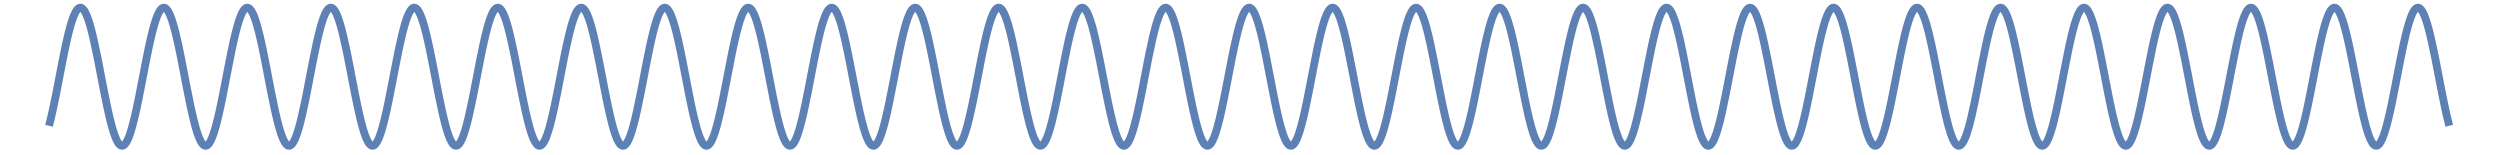 <?xml version="1.0" encoding="UTF-8"?>
<svg xmlns="http://www.w3.org/2000/svg" xmlns:xlink="http://www.w3.org/1999/xlink" width="870pt" height="54pt" viewBox="0 0 870 54" version="1.1">
<g id="surface20">
<path style="fill:none;stroke-width:2.72;stroke-linecap:square;stroke-linejoin:miter;stroke:rgb(36.841%,50.677%,70.979%);stroke-opacity:1;stroke-miterlimit:3.25;" d="M 129.387 51.449 L 129.645 50.418 L 129.898 49.344 L 130.41 47.078 L 131.438 42.148 L 131.691 40.859 L 131.949 39.551 L 132.461 36.906 L 133.484 31.609 L 133.738 30.305 L 133.996 29.016 L 134.508 26.508 L 134.762 25.293 L 135.02 24.109 L 135.531 21.855 L 135.789 20.789 L 136.043 19.77 L 136.301 18.797 L 136.555 17.879 L 136.812 17.016 L 137.066 16.207 L 137.324 15.461 L 137.578 14.773 L 137.836 14.152 L 138.09 13.598 L 138.348 13.109 L 138.602 12.691 L 138.859 12.344 L 139.113 12.066 L 139.371 11.863 L 139.629 11.73 L 139.883 11.672 L 140.141 11.688 L 140.395 11.777 L 140.652 11.941 L 140.906 12.176 L 141.164 12.484 L 141.418 12.863 L 141.676 13.312 L 141.93 13.828 L 142.188 14.414 L 142.441 15.062 L 142.699 15.777 L 142.953 16.551 L 143.211 17.383 L 143.723 19.215 L 143.98 20.207 L 144.234 21.246 L 144.746 23.457 L 145.77 28.297 L 146.047 29.68 L 146.324 31.086 L 146.879 33.945 L 147.992 39.691 L 148.27 41.105 L 148.547 42.5 L 149.102 45.211 L 149.379 46.52 L 149.656 47.785 L 150.211 50.184 L 150.488 51.309 L 150.766 52.379 L 151.043 53.387 L 151.32 54.328 L 151.598 55.207 L 151.875 56.012 L 152.152 56.746 L 152.43 57.402 L 152.707 57.984 L 152.984 58.484 L 153.262 58.898 L 153.539 59.234 L 153.816 59.484 L 154.098 59.645 L 154.375 59.723 L 154.652 59.715 L 154.93 59.617 L 155.207 59.438 L 155.484 59.168 L 155.762 58.816 L 156.039 58.383 L 156.316 57.863 L 156.594 57.27 L 156.871 56.594 L 157.148 55.844 L 157.426 55.023 L 157.703 54.133 L 157.98 53.172 L 158.258 52.152 L 158.535 51.07 L 159.09 48.75 L 159.367 47.516 L 159.645 46.238 L 160.199 43.578 L 161.312 37.953 L 161.59 36.516 L 161.867 35.074 L 162.422 32.203 L 163.531 26.648 L 163.789 25.418 L 164.051 24.215 L 164.566 21.93 L 164.828 20.848 L 165.086 19.812 L 165.605 17.895 L 165.863 17.02 L 166.121 16.203 L 166.383 15.445 L 166.641 14.754 L 166.898 14.125 L 167.16 13.566 L 167.418 13.078 L 167.676 12.66 L 167.938 12.312 L 168.195 12.039 L 168.453 11.844 L 168.715 11.719 L 168.973 11.672 L 169.23 11.699 L 169.492 11.801 L 169.75 11.977 L 170.008 12.23 L 170.27 12.555 L 170.527 12.953 L 170.785 13.426 L 171.047 13.965 L 171.305 14.57 L 171.562 15.246 L 171.824 15.984 L 172.082 16.785 L 172.34 17.645 L 172.859 19.531 L 173.117 20.551 L 173.379 21.621 L 173.895 23.887 L 174.156 25.078 L 174.414 26.301 L 174.934 28.836 L 175.969 34.125 L 176.227 35.469 L 176.488 36.816 L 177.004 39.496 L 178.043 44.672 L 178.301 45.91 L 178.559 47.109 L 179.078 49.402 L 179.336 50.488 L 179.598 51.527 L 180.113 53.449 L 180.367 54.312 L 180.621 55.117 L 180.875 55.867 L 181.129 56.555 L 181.387 57.176 L 181.641 57.738 L 181.895 58.23 L 182.148 58.656 L 182.402 59.012 L 182.656 59.297 L 182.91 59.512 L 183.164 59.652 L 183.418 59.723 L 183.672 59.719 L 183.926 59.645 L 184.18 59.496 L 184.434 59.277 L 184.688 58.988 L 184.941 58.629 L 185.195 58.199 L 185.449 57.699 L 185.703 57.137 L 185.957 56.508 L 186.211 55.816 L 186.465 55.062 L 186.719 54.254 L 187.227 52.469 L 187.48 51.496 L 187.734 50.48 L 188.242 48.312 L 188.496 47.168 L 188.75 45.992 L 189.262 43.551 L 190.277 38.41 L 190.531 37.094 L 190.785 35.773 L 191.293 33.141 L 192.309 27.992 L 192.562 26.754 L 192.816 25.543 L 193.324 23.215 L 193.578 22.109 L 193.832 21.039 L 194.34 19.039 L 194.594 18.113 L 194.848 17.242 L 195.102 16.426 L 195.355 15.668 L 195.609 14.969 L 195.863 14.332 L 196.117 13.762 L 196.371 13.254 L 196.648 12.785 L 196.926 12.395 L 197.199 12.086 L 197.477 11.863 L 197.75 11.723 L 198.027 11.672 L 198.301 11.703 L 198.578 11.82 L 198.852 12.02 L 199.129 12.305 L 199.402 12.676 L 199.68 13.125 L 199.957 13.656 L 200.23 14.266 L 200.508 14.949 L 200.781 15.711 L 201.059 16.539 L 201.332 17.438 L 201.883 19.422 L 202.16 20.504 L 202.434 21.641 L 202.988 24.059 L 203.262 25.332 L 203.539 26.641 L 204.09 29.352 L 205.191 35.004 L 205.465 36.434 L 205.742 37.863 L 206.293 40.695 L 206.57 42.086 L 206.844 43.453 L 207.395 46.105 L 207.672 47.375 L 207.945 48.605 L 208.496 50.926 L 208.773 52.004 L 209.051 53.027 L 209.602 54.883 L 209.875 55.711 L 210.152 56.469 L 210.426 57.152 L 210.703 57.758 L 210.977 58.285 L 211.254 58.734 L 211.527 59.102 L 211.805 59.387 L 212.082 59.586 L 212.355 59.699 L 212.633 59.73 L 212.906 59.672 L 213.184 59.531 L 213.457 59.305 L 213.734 58.996 L 214.008 58.605 L 214.266 58.164 L 214.523 57.656 L 214.781 57.078 L 215.039 56.438 L 215.297 55.73 L 215.551 54.961 L 216.066 53.246 L 216.324 52.309 L 216.582 51.316 L 217.094 49.191 L 218.125 44.473 L 218.383 43.215 L 218.637 41.934 L 219.152 39.32 L 220.18 33.988 L 220.438 32.66 L 220.695 31.34 L 221.211 28.742 L 222.238 23.84 L 222.496 22.695 L 222.754 21.594 L 223.27 19.52 L 223.523 18.559 L 223.781 17.648 L 224.297 16 L 224.555 15.266 L 224.812 14.594 L 225.066 13.988 L 225.324 13.449 L 225.582 12.977 L 225.84 12.578 L 226.098 12.25 L 226.355 11.996 L 226.609 11.812 L 226.867 11.703 L 227.125 11.672 L 227.383 11.711 L 227.641 11.824 L 227.898 12.012 L 228.152 12.273 L 228.41 12.609 L 228.668 13.012 L 228.926 13.488 L 229.184 14.031 L 229.441 14.645 L 229.695 15.32 L 229.953 16.059 L 230.469 17.719 L 230.746 18.711 L 231.027 19.766 L 231.582 22.043 L 232.699 27.16 L 232.977 28.527 L 233.254 29.922 L 233.812 32.77 L 234.93 38.551 L 235.207 39.98 L 235.484 41.398 L 236.043 44.164 L 236.32 45.504 L 236.602 46.809 L 237.156 49.289 L 237.438 50.457 L 237.715 51.574 L 237.992 52.633 L 238.273 53.629 L 238.551 54.559 L 238.828 55.422 L 239.109 56.215 L 239.387 56.93 L 239.664 57.57 L 239.945 58.129 L 240.223 58.609 L 240.504 59.004 L 240.781 59.316 L 241.059 59.539 L 241.34 59.68 L 241.617 59.73 L 241.895 59.695 L 242.176 59.57 L 242.453 59.359 L 242.73 59.066 L 243.012 58.684 L 243.289 58.223 L 243.566 57.676 L 243.848 57.051 L 244.125 56.348 L 244.402 55.566 L 244.684 54.719 L 244.961 53.797 L 245.238 52.812 L 245.52 51.766 L 246.078 49.5 L 246.355 48.289 L 246.633 47.035 L 247.191 44.406 L 248.305 38.805 L 248.578 37.391 L 248.852 35.969 L 249.402 33.129 L 250.496 27.598 L 250.77 26.277 L 251.043 24.984 L 251.59 22.52 L 251.863 21.355 L 252.137 20.238 L 252.684 18.176 L 252.957 17.234 L 253.23 16.355 L 253.504 15.547 L 253.777 14.809 L 254.051 14.145 L 254.324 13.555 L 254.598 13.039 L 254.871 12.605 L 255.148 12.254 L 255.422 11.984 L 255.695 11.797 L 255.969 11.691 L 256.242 11.672 L 256.516 11.738 L 256.789 11.887 L 257.062 12.117 L 257.336 12.43 L 257.609 12.828 L 257.883 13.305 L 258.156 13.855 L 258.43 14.488 L 258.703 15.191 L 258.977 15.969 L 259.25 16.816 L 259.523 17.727 L 259.797 18.703 L 260.344 20.828 L 260.617 21.969 L 260.895 23.16 L 261.441 25.668 L 261.715 26.977 L 261.988 28.316 L 262.535 31.066 L 263.629 36.727 L 263.902 38.145 L 264.176 39.555 L 264.723 42.328 L 265.816 47.559 L 266.074 48.695 L 266.328 49.789 L 266.84 51.848 L 267.094 52.805 L 267.348 53.711 L 267.859 55.352 L 268.113 56.086 L 268.371 56.758 L 268.625 57.363 L 268.879 57.902 L 269.137 58.379 L 269.391 58.781 L 269.648 59.113 L 269.902 59.379 L 270.156 59.566 L 270.414 59.684 L 270.668 59.73 L 270.922 59.699 L 271.18 59.598 L 271.434 59.426 L 271.688 59.176 L 271.945 58.859 L 272.199 58.469 L 272.453 58.012 L 272.711 57.484 L 272.965 56.895 L 273.219 56.234 L 273.477 55.516 L 273.984 53.898 L 274.242 53.004 L 274.496 52.059 L 275.008 50.02 L 276.027 45.445 L 276.281 44.219 L 276.539 42.965 L 277.047 40.398 L 278.07 35.121 L 278.324 33.797 L 278.578 32.48 L 279.09 29.875 L 279.344 28.598 L 279.602 27.344 L 280.109 24.91 L 280.367 23.742 L 280.621 22.609 L 281.133 20.473 L 281.387 19.469 L 281.641 18.516 L 282.152 16.77 L 282.43 15.918 L 282.707 15.137 L 282.984 14.43 L 283.262 13.801 L 283.535 13.246 L 283.812 12.773 L 284.09 12.387 L 284.367 12.078 L 284.645 11.855 L 284.922 11.723 L 285.199 11.672 L 285.473 11.707 L 285.75 11.828 L 286.027 12.035 L 286.305 12.324 L 286.582 12.703 L 286.859 13.16 L 287.137 13.699 L 287.41 14.316 L 287.688 15.008 L 287.965 15.777 L 288.242 16.617 L 288.797 18.496 L 289.07 19.531 L 289.348 20.625 L 289.902 22.969 L 291.008 28.164 L 291.285 29.543 L 291.562 30.941 L 292.117 33.789 L 293.223 39.523 L 293.5 40.938 L 293.777 42.328 L 294.332 45.039 L 294.609 46.348 L 294.883 47.617 L 295.438 50.023 L 295.715 51.152 L 295.992 52.227 L 296.27 53.238 L 296.543 54.191 L 296.82 55.074 L 297.098 55.891 L 297.375 56.637 L 297.652 57.305 L 297.93 57.895 L 298.207 58.406 L 298.48 58.836 L 298.758 59.184 L 299.035 59.445 L 299.312 59.625 L 299.59 59.715 L 299.867 59.723 L 300.125 59.652 L 300.383 59.504 L 300.641 59.281 L 300.898 58.988 L 301.156 58.621 L 301.418 58.184 L 301.676 57.676 L 301.934 57.098 L 302.191 56.453 L 302.449 55.742 L 302.707 54.973 L 302.965 54.141 L 303.227 53.25 L 303.484 52.305 L 304 50.266 L 304.258 49.176 L 304.516 48.043 L 305.035 45.668 L 306.066 40.574 L 308.133 29.922 L 308.391 28.629 L 308.652 27.355 L 309.168 24.895 L 309.426 23.715 L 309.684 22.57 L 310.203 20.406 L 310.461 19.395 L 310.719 18.434 L 310.977 17.527 L 311.234 16.68 L 311.492 15.887 L 311.75 15.16 L 312.012 14.496 L 312.27 13.898 L 312.527 13.367 L 312.785 12.906 L 313.043 12.516 L 313.301 12.199 L 313.559 11.957 L 313.82 11.785 L 314.078 11.691 L 314.336 11.672 L 314.594 11.727 L 314.852 11.855 L 315.109 12.062 L 315.367 12.34 L 315.629 12.691 L 315.887 13.113 L 316.145 13.605 L 316.402 14.168 L 316.656 14.785 L 316.91 15.465 L 317.164 16.203 L 317.414 17.004 L 317.668 17.859 L 317.922 18.766 L 318.43 20.73 L 318.684 21.785 L 318.934 22.875 L 319.441 25.176 L 320.453 30.125 L 320.707 31.41 L 320.961 32.711 L 321.469 35.336 L 322.48 40.57 L 322.734 41.852 L 322.988 43.113 L 323.496 45.566 L 324.508 50.094 L 324.762 51.125 L 325.016 52.113 L 325.266 53.047 L 325.52 53.934 L 325.773 54.762 L 326.027 55.535 L 326.281 56.246 L 326.535 56.898 L 326.789 57.488 L 327.039 58.008 L 327.293 58.465 L 327.547 58.852 L 327.801 59.168 L 328.055 59.418 L 328.309 59.594 L 328.559 59.699 L 328.812 59.73 L 329.066 59.691 L 329.32 59.578 L 329.574 59.395 L 329.828 59.141 L 330.082 58.816 L 330.332 58.422 L 330.586 57.961 L 330.84 57.434 L 331.094 56.836 L 331.348 56.18 L 331.602 55.461 L 331.852 54.684 L 332.105 53.848 L 332.613 52.016 L 332.887 50.941 L 333.164 49.809 L 333.711 47.402 L 334.812 42.133 L 335.086 40.746 L 335.359 39.34 L 335.91 36.496 L 337.012 30.82 L 337.285 29.43 L 337.559 28.062 L 338.109 25.414 L 338.383 24.145 L 338.66 22.914 L 339.207 20.59 L 339.484 19.508 L 339.758 18.48 L 340.035 17.516 L 340.309 16.613 L 340.582 15.781 L 340.859 15.02 L 341.133 14.328 L 341.406 13.711 L 341.684 13.176 L 341.957 12.719 L 342.23 12.34 L 342.508 12.047 L 342.781 11.836 L 343.055 11.711 L 343.332 11.672 L 343.605 11.715 L 343.883 11.84 L 344.156 12.055 L 344.43 12.352 L 344.707 12.73 L 344.98 13.188 L 345.254 13.727 L 345.531 14.344 L 345.805 15.035 L 346.078 15.801 L 346.355 16.637 L 346.902 18.504 L 347.18 19.531 L 347.453 20.617 L 348.004 22.941 L 348.277 24.176 L 348.555 25.449 L 349.102 28.098 L 350.203 33.68 L 350.457 35.012 L 350.715 36.344 L 351.227 38.996 L 352.254 44.152 L 352.512 45.387 L 352.766 46.59 L 353.277 48.895 L 353.535 49.988 L 353.793 51.039 L 354.305 52.992 L 354.562 53.891 L 354.816 54.73 L 355.074 55.516 L 355.332 56.238 L 355.586 56.898 L 355.844 57.492 L 356.102 58.02 L 356.355 58.48 L 356.613 58.867 L 356.871 59.188 L 357.125 59.434 L 357.383 59.605 L 357.637 59.703 L 357.895 59.73 L 358.152 59.68 L 358.406 59.559 L 358.664 59.363 L 358.922 59.094 L 359.176 58.754 L 359.434 58.344 L 359.691 57.859 L 359.945 57.312 L 360.203 56.695 L 360.461 56.016 L 360.715 55.273 L 360.973 54.473 L 361.484 52.695 L 361.742 51.727 L 361.996 50.711 L 362.512 48.543 L 362.766 47.395 L 363.023 46.215 L 363.535 43.758 L 364.562 38.578 L 366.613 28.059 L 366.891 26.707 L 367.168 25.383 L 367.727 22.855 L 368.004 21.656 L 368.281 20.512 L 368.836 18.387 L 369.117 17.418 L 369.395 16.512 L 369.672 15.68 L 369.949 14.918 L 370.227 14.23 L 370.504 13.621 L 370.785 13.09 L 371.062 12.641 L 371.34 12.277 L 371.617 11.996 L 371.895 11.801 L 372.172 11.695 L 372.449 11.672 L 372.73 11.738 L 373.008 11.891 L 373.285 12.129 L 373.562 12.449 L 373.84 12.859 L 374.117 13.348 L 374.398 13.918 L 374.676 14.566 L 374.953 15.293 L 375.23 16.09 L 375.508 16.961 L 375.785 17.898 L 376.066 18.898 L 376.621 21.082 L 376.898 22.254 L 377.176 23.477 L 377.73 26.047 L 378.012 27.383 L 378.289 28.754 L 378.844 31.562 L 379.957 37.32 L 380.234 38.758 L 380.512 40.184 L 381.066 42.984 L 381.348 44.344 L 381.625 45.676 L 382.18 48.227 L 382.457 49.438 L 382.734 50.598 L 383.016 51.703 L 383.293 52.75 L 383.57 53.738 L 383.848 54.656 L 384.125 55.512 L 384.402 56.293 L 384.676 56.988 L 384.949 57.605 L 385.223 58.152 L 385.496 58.617 L 385.77 59.004 L 386.039 59.309 L 386.312 59.531 L 386.586 59.672 L 386.859 59.73 L 387.133 59.703 L 387.406 59.59 L 387.68 59.398 L 387.949 59.121 L 388.223 58.762 L 388.496 58.324 L 388.77 57.809 L 389.043 57.215 L 389.316 56.543 L 389.59 55.805 L 389.859 54.992 L 390.133 54.113 L 390.406 53.172 L 390.953 51.105 L 391.227 49.992 L 391.5 48.828 L 392.043 46.367 L 393.137 41.035 L 393.41 39.641 L 393.684 38.238 L 394.227 35.406 L 395.32 29.793 L 395.594 28.43 L 395.863 27.094 L 396.41 24.512 L 396.684 23.277 L 396.957 22.086 L 397.504 19.848 L 397.773 18.809 L 398.047 17.832 L 398.32 16.914 L 398.594 16.062 L 398.867 15.281 L 399.141 14.57 L 399.414 13.93 L 399.684 13.367 L 399.957 12.883 L 400.23 12.48 L 400.504 12.156 L 400.777 11.914 L 401.051 11.754 L 401.324 11.676 L 401.594 11.684 L 401.867 11.777 L 402.121 11.938 L 402.379 12.168 L 402.633 12.473 L 402.887 12.844 L 403.141 13.289 L 403.395 13.797 L 403.648 14.375 L 403.902 15.02 L 404.16 15.723 L 404.414 16.488 L 404.922 18.188 L 405.176 19.121 L 405.43 20.102 L 405.941 22.203 L 406.195 23.32 L 406.449 24.469 L 406.957 26.871 L 407.977 31.965 L 410.012 42.441 L 410.266 43.699 L 410.52 44.934 L 411.031 47.312 L 411.285 48.453 L 411.539 49.555 L 412.047 51.629 L 412.301 52.594 L 412.559 53.508 L 412.812 54.367 L 413.066 55.172 L 413.32 55.918 L 413.574 56.602 L 413.828 57.223 L 414.082 57.777 L 414.34 58.266 L 414.594 58.688 L 414.848 59.035 L 415.102 59.316 L 415.355 59.523 L 415.609 59.66 L 415.867 59.727 L 416.121 59.715 L 416.375 59.633 L 416.629 59.48 L 416.883 59.254 L 417.137 58.957 L 417.391 58.586 L 417.648 58.148 L 417.902 57.645 L 418.156 57.074 L 418.434 56.379 L 418.707 55.613 L 418.984 54.773 L 419.262 53.867 L 419.535 52.898 L 419.812 51.867 L 420.363 49.633 L 420.641 48.441 L 420.918 47.203 L 421.469 44.609 L 422.57 39.074 L 422.848 37.652 L 423.125 36.219 L 423.676 33.352 L 424.781 27.762 L 425.055 26.426 L 425.332 25.117 L 425.883 22.625 L 426.16 21.445 L 426.438 20.316 L 426.988 18.227 L 427.266 17.273 L 427.539 16.387 L 427.816 15.566 L 428.094 14.82 L 428.367 14.148 L 428.645 13.551 L 428.922 13.035 L 429.195 12.602 L 429.473 12.246 L 429.75 11.977 L 430.023 11.789 L 430.301 11.691 L 430.578 11.676 L 430.852 11.746 L 431.129 11.902 L 431.406 12.141 L 431.68 12.465 L 431.957 12.875 L 432.234 13.363 L 432.508 13.93 L 432.785 14.578 L 433.062 15.297 L 433.336 16.09 L 433.613 16.953 L 433.891 17.887 L 434.164 18.879 L 434.719 21.043 L 434.992 22.207 L 435.27 23.414 L 435.82 25.961 L 436.078 27.203 L 436.336 28.465 L 436.852 31.059 L 437.883 36.387 L 438.141 37.723 L 438.398 39.051 L 438.914 41.676 L 439.945 46.676 L 440.203 47.848 L 440.457 48.984 L 440.973 51.129 L 441.23 52.129 L 441.488 53.082 L 442.004 54.82 L 442.262 55.598 L 442.52 56.32 L 442.777 56.973 L 443.035 57.562 L 443.293 58.086 L 443.551 58.535 L 443.809 58.918 L 444.066 59.227 L 444.324 59.461 L 444.582 59.625 L 444.84 59.711 L 445.098 59.727 L 445.355 59.664 L 445.613 59.531 L 445.871 59.32 L 446.125 59.039 L 446.383 58.684 L 446.641 58.254 L 446.898 57.758 L 447.156 57.195 L 447.414 56.562 L 447.672 55.867 L 448.188 54.289 L 448.445 53.41 L 448.703 52.48 L 449.219 50.461 L 450.25 45.906 L 450.508 44.68 L 450.766 43.422 L 451.281 40.844 L 452.309 35.527 L 452.59 34.078 L 452.867 32.637 L 453.426 29.789 L 453.707 28.395 L 453.984 27.023 L 454.543 24.387 L 454.824 23.129 L 455.102 21.918 L 455.66 19.645 L 455.938 18.598 L 456.219 17.609 L 456.496 16.688 L 456.777 15.836 L 457.055 15.055 L 457.336 14.352 L 457.613 13.727 L 457.895 13.18 L 458.172 12.715 L 458.453 12.332 L 458.73 12.039 L 459.012 11.828 L 459.289 11.707 L 459.57 11.672 L 459.848 11.723 L 460.125 11.863 L 460.406 12.09 L 460.684 12.402 L 460.965 12.801 L 461.242 13.281 L 461.523 13.844 L 461.801 14.488 L 462.082 15.207 L 462.359 16 L 462.641 16.867 L 462.918 17.801 L 463.477 19.863 L 463.758 20.984 L 464.035 22.156 L 464.594 24.645 L 465.711 30.07 L 465.988 31.488 L 466.27 32.926 L 466.828 35.82 L 467.945 41.562 L 468.223 42.957 L 468.5 44.328 L 469.059 46.965 L 469.34 48.227 L 469.617 49.441 L 470.176 51.715 L 470.449 52.75 L 470.727 53.723 L 471 54.633 L 471.273 55.477 L 471.547 56.25 L 471.82 56.949 L 472.094 57.578 L 472.371 58.129 L 472.645 58.602 L 472.918 58.992 L 473.191 59.301 L 473.465 59.527 L 473.738 59.668 L 474.016 59.727 L 474.289 59.703 L 474.562 59.594 L 474.836 59.398 L 475.109 59.121 L 475.383 58.762 L 475.66 58.32 L 475.934 57.801 L 476.207 57.203 L 476.48 56.531 L 476.754 55.785 L 477.027 54.965 L 477.305 54.082 L 477.852 52.121 L 478.125 51.055 L 478.398 49.934 L 478.949 47.543 L 479.223 46.285 L 479.496 44.988 L 480.043 42.301 L 481.141 36.688 L 481.688 33.844 L 482.238 31.02 L 483.332 25.617 L 483.605 24.34 L 483.883 23.105 L 484.43 20.773 L 484.703 19.684 L 484.977 18.652 L 485.527 16.77 L 485.801 15.926 L 486.074 15.152 L 486.348 14.449 L 486.621 13.82 L 486.895 13.273 L 487.172 12.801 L 487.445 12.41 L 487.719 12.098 L 487.973 11.887 L 488.23 11.746 L 488.484 11.676 L 488.742 11.684 L 488.996 11.762 L 489.254 11.914 L 489.508 12.137 L 489.766 12.434 L 490.02 12.805 L 490.273 13.242 L 490.531 13.746 L 490.785 14.32 L 491.043 14.961 L 491.297 15.664 L 491.809 17.25 L 492.066 18.129 L 492.32 19.062 L 492.832 21.078 L 493.855 25.617 L 494.109 26.84 L 494.367 28.086 L 494.879 30.648 L 495.898 35.926 L 496.156 37.254 L 496.41 38.574 L 496.922 41.191 L 497.18 42.477 L 497.434 43.738 L 497.945 46.191 L 498.203 47.371 L 498.457 48.512 L 498.969 50.68 L 499.223 51.695 L 499.48 52.66 L 499.992 54.438 L 500.246 55.238 L 500.504 55.98 L 500.758 56.664 L 501.016 57.281 L 501.27 57.832 L 501.527 58.316 L 501.781 58.73 L 502.035 59.074 L 502.293 59.348 L 502.547 59.547 L 502.805 59.676 L 503.059 59.727 L 503.316 59.707 L 503.57 59.617 L 503.828 59.449 L 504.082 59.211 L 504.359 58.871 L 504.637 58.449 L 504.914 57.945 L 505.191 57.359 L 505.469 56.695 L 505.746 55.957 L 506.023 55.148 L 506.301 54.266 L 506.578 53.32 L 506.855 52.309 L 507.41 50.113 L 507.688 48.934 L 507.965 47.711 L 508.52 45.133 L 508.797 43.793 L 509.074 42.422 L 509.629 39.613 L 510.734 33.871 L 511.012 32.438 L 511.289 31.016 L 511.844 28.23 L 512.953 23.02 L 513.23 21.82 L 513.508 20.668 L 513.785 19.574 L 514.062 18.535 L 514.34 17.559 L 514.617 16.645 L 514.895 15.805 L 515.172 15.031 L 515.449 14.336 L 515.727 13.715 L 516.004 13.172 L 516.281 12.711 L 516.559 12.332 L 516.836 12.039 L 517.113 11.832 L 517.391 11.707 L 517.668 11.672 L 517.945 11.719 L 518.223 11.855 L 518.5 12.078 L 518.777 12.383 L 519.051 12.773 L 519.328 13.246 L 519.605 13.797 L 519.883 14.43 L 520.16 15.137 L 520.438 15.918 L 520.715 16.773 L 520.992 17.691 L 521.27 18.68 L 521.824 20.832 L 522.082 21.91 L 522.344 23.031 L 522.859 25.395 L 523.895 30.469 L 524.156 31.789 L 524.414 33.125 L 524.93 35.809 L 525.965 41.141 L 526.227 42.441 L 526.484 43.723 L 527 46.203 L 527.262 47.395 L 527.52 48.551 L 528.035 50.738 L 528.297 51.766 L 528.555 52.738 L 528.812 53.66 L 529.074 54.527 L 529.332 55.332 L 529.59 56.074 L 529.848 56.758 L 530.109 57.371 L 530.367 57.918 L 530.625 58.395 L 530.883 58.801 L 531.145 59.137 L 531.402 59.395 L 531.66 59.582 L 531.918 59.695 L 532.18 59.73 L 532.438 59.691 L 532.695 59.578 L 532.953 59.387 L 533.215 59.125 L 533.473 58.789 L 533.73 58.379 L 533.988 57.898 L 534.25 57.348 L 534.508 56.73 L 534.766 56.047 L 535.027 55.301 L 535.285 54.492 L 535.543 53.625 L 535.801 52.703 L 536.32 50.699 L 536.578 49.625 L 536.836 48.508 L 537.355 46.156 L 538.391 41.09 L 538.645 39.797 L 538.898 38.492 L 539.406 35.863 L 540.422 30.625 L 540.676 29.344 L 540.93 28.082 L 541.434 25.633 L 542.449 21.125 L 542.703 20.098 L 542.957 19.117 L 543.211 18.191 L 543.465 17.312 L 543.719 16.492 L 543.973 15.73 L 544.227 15.027 L 544.48 14.387 L 544.734 13.809 L 544.988 13.297 L 545.242 12.855 L 545.496 12.48 L 545.75 12.176 L 546.004 11.941 L 546.258 11.781 L 546.512 11.691 L 546.766 11.672 L 547.02 11.727 L 547.273 11.852 L 547.527 12.051 L 547.777 12.32 L 548.031 12.66 L 548.285 13.07 L 548.539 13.547 L 548.793 14.094 L 549.047 14.703 L 549.301 15.375 L 549.555 16.109 L 549.809 16.902 L 550.062 17.75 L 550.57 19.609 L 550.824 20.613 L 551.078 21.66 L 551.586 23.879 L 552.602 28.719 L 554.629 39.156 L 554.906 40.562 L 555.18 41.957 L 555.73 44.668 L 556.008 45.977 L 556.281 47.254 L 556.832 49.672 L 557.109 50.812 L 557.383 51.898 L 557.66 52.926 L 557.934 53.891 L 558.211 54.793 L 558.484 55.629 L 558.762 56.391 L 559.035 57.082 L 559.309 57.695 L 559.586 58.234 L 559.859 58.691 L 560.137 59.066 L 560.41 59.359 L 560.688 59.566 L 560.961 59.691 L 561.238 59.73 L 561.512 59.684 L 561.789 59.555 L 562.062 59.336 L 562.34 59.039 L 562.613 58.656 L 562.891 58.195 L 563.164 57.652 L 563.441 57.031 L 563.715 56.332 L 563.988 55.562 L 564.266 54.723 L 564.539 53.816 L 564.816 52.848 L 565.09 51.812 L 565.641 49.582 L 565.918 48.391 L 566.191 47.152 L 566.742 44.562 L 567.844 39.043 L 568.121 37.621 L 568.395 36.195 L 568.945 33.336 L 570.047 27.762 L 570.32 26.426 L 570.598 25.125 L 571.148 22.637 L 571.422 21.461 L 571.699 20.332 L 572.25 18.246 L 572.504 17.355 L 572.762 16.523 L 573.02 15.75 L 573.277 15.035 L 573.531 14.387 L 573.789 13.805 L 574.047 13.289 L 574.305 12.84 L 574.562 12.465 L 574.816 12.16 L 575.074 11.93 L 575.332 11.77 L 575.59 11.684 L 575.844 11.676 L 576.102 11.738 L 576.359 11.875 L 576.617 12.086 L 576.871 12.371 L 577.129 12.727 L 577.387 13.152 L 577.645 13.648 L 577.898 14.215 L 578.156 14.844 L 578.414 15.539 L 578.672 16.297 L 578.93 17.113 L 579.441 18.918 L 579.699 19.898 L 579.957 20.93 L 580.469 23.121 L 580.727 24.277 L 580.984 25.469 L 581.496 27.945 L 582.523 33.148 L 583.039 35.812 L 583.551 38.477 L 584.578 43.668 L 584.836 44.918 L 585.094 46.133 L 585.605 48.469 L 585.863 49.582 L 586.121 50.648 L 586.637 52.645 L 586.891 53.562 L 587.148 54.43 L 587.406 55.234 L 587.664 55.98 L 587.918 56.668 L 588.176 57.285 L 588.434 57.84 L 588.691 58.324 L 588.969 58.77 L 589.246 59.133 L 589.523 59.41 L 589.805 59.602 L 590.082 59.707 L 590.359 59.727 L 590.641 59.656 L 590.918 59.5 L 591.195 59.262 L 591.473 58.934 L 591.754 58.52 L 592.031 58.027 L 592.309 57.453 L 592.586 56.797 L 592.867 56.066 L 593.145 55.262 L 593.422 54.387 L 593.703 53.445 L 594.258 51.371 L 594.535 50.246 L 594.816 49.066 L 595.371 46.57 L 595.652 45.262 L 595.93 43.918 L 596.484 41.148 L 597.598 35.406 L 597.879 33.961 L 598.156 32.523 L 598.715 29.684 L 598.992 28.293 L 599.27 26.934 L 599.828 24.309 L 600.105 23.055 L 600.383 21.848 L 600.941 19.59 L 601.219 18.547 L 601.496 17.562 L 601.777 16.648 L 602.055 15.801 L 602.332 15.027 L 602.609 14.328 L 602.891 13.707 L 603.168 13.164 L 603.445 12.703 L 603.727 12.324 L 604.004 12.031 L 604.281 11.824 L 604.559 11.703 L 604.84 11.672 L 605.117 11.723 L 605.395 11.863 L 605.676 12.09 L 605.953 12.402 L 606.23 12.801 L 606.508 13.281 L 606.781 13.832 L 607.055 14.457 L 607.328 15.16 L 607.602 15.93 L 607.875 16.773 L 608.148 17.68 L 608.695 19.684 L 608.969 20.77 L 609.242 21.906 L 609.789 24.324 L 610.883 29.598 L 611.156 30.984 L 611.43 32.383 L 611.977 35.215 L 613.07 40.855 L 613.344 42.234 L 613.617 43.586 L 614.164 46.211 L 614.438 47.469 L 614.711 48.684 L 615.258 50.98 L 615.531 52.047 L 615.805 53.062 L 616.074 54.012 L 616.348 54.898 L 616.621 55.719 L 616.895 56.469 L 617.168 57.148 L 617.441 57.75 L 617.715 58.277 L 617.988 58.723 L 618.262 59.09 L 618.535 59.375 L 618.809 59.578 L 619.082 59.695 L 619.355 59.73 L 619.629 59.68 L 619.902 59.547 L 620.176 59.332 L 620.449 59.031 L 620.723 58.652 L 620.996 58.191 L 621.27 57.652 L 621.543 57.039 L 621.816 56.348 L 622.09 55.586 L 622.363 54.754 L 622.91 52.891 L 623.184 51.871 L 623.457 50.793 L 624.004 48.48 L 624.258 47.34 L 624.512 46.164 L 625.023 43.719 L 626.043 38.57 L 626.297 37.25 L 626.551 35.926 L 627.062 33.281 L 628.082 28.109 L 628.336 26.863 L 628.594 25.645 L 629.102 23.305 L 629.355 22.191 L 629.613 21.113 L 630.121 19.102 L 630.375 18.168 L 630.633 17.289 L 630.887 16.469 L 631.141 15.703 L 631.398 15 L 631.652 14.359 L 631.906 13.781 L 632.16 13.273 L 632.418 12.832 L 632.672 12.457 L 632.926 12.156 L 633.18 11.93 L 633.438 11.77 L 633.691 11.688 L 633.945 11.676 L 634.199 11.734 L 634.457 11.871 L 634.711 12.078 L 634.965 12.355 L 635.223 12.703 L 635.477 13.125 L 635.73 13.609 L 635.984 14.168 L 636.242 14.785 L 636.496 15.469 L 636.75 16.215 L 637.262 17.883 L 637.516 18.797 L 637.77 19.766 L 638.281 21.84 L 638.535 22.945 L 638.789 24.086 L 639.301 26.473 L 640.32 31.547 L 640.598 32.969 L 640.871 34.402 L 641.426 37.273 L 642.531 42.91 L 642.809 44.266 L 643.086 45.594 L 643.637 48.137 L 643.914 49.34 L 644.191 50.5 L 644.742 52.652 L 645.02 53.641 L 645.297 54.562 L 645.574 55.418 L 645.852 56.203 L 646.125 56.918 L 646.402 57.555 L 646.68 58.109 L 646.957 58.59 L 647.23 58.984 L 647.508 59.297 L 647.785 59.527 L 648.062 59.672 L 648.34 59.73 L 648.613 59.699 L 648.891 59.586 L 649.168 59.387 L 649.445 59.105 L 649.719 58.738 L 649.996 58.285 L 650.273 57.758 L 650.551 57.148 L 650.828 56.461 L 651.102 55.699 L 651.379 54.867 L 651.656 53.969 L 651.934 53.004 L 652.484 50.891 L 652.762 49.75 L 653.039 48.559 L 653.59 46.047 L 653.867 44.73 L 654.145 43.387 L 654.695 40.613 L 655.805 34.902 L 656.078 33.469 L 656.355 32.043 L 656.91 29.234 L 658.016 23.938 L 658.273 22.785 L 658.531 21.676 L 659.047 19.59 L 659.305 18.617 L 659.562 17.703 L 660.078 16.039 L 660.336 15.301 L 660.598 14.625 L 660.855 14.012 L 661.113 13.469 L 661.371 12.996 L 661.629 12.59 L 661.887 12.258 L 662.145 12 L 662.402 11.816 L 662.66 11.707 L 662.918 11.672 L 663.176 11.711 L 663.434 11.824 L 663.691 12.012 L 663.949 12.273 L 664.211 12.609 L 664.469 13.016 L 664.727 13.492 L 664.984 14.039 L 665.242 14.652 L 665.5 15.332 L 665.758 16.078 L 666.273 17.746 L 666.531 18.664 L 666.789 19.637 L 667.305 21.727 L 668.34 26.402 L 668.598 27.652 L 668.855 28.926 L 669.371 31.539 L 670.66 38.219 L 670.918 39.547 L 671.438 42.168 L 671.695 43.449 L 671.953 44.703 L 672.469 47.129 L 672.727 48.293 L 672.984 49.414 L 673.5 51.527 L 673.758 52.512 L 674.016 53.441 L 674.531 55.137 L 674.785 55.883 L 675.039 56.562 L 675.293 57.184 L 675.547 57.742 L 675.797 58.23 L 676.051 58.656 L 676.305 59.008 L 676.559 59.293 L 676.809 59.508 L 677.062 59.652 L 677.316 59.723 L 677.57 59.719 L 677.82 59.648 L 678.074 59.504 L 678.328 59.289 L 678.582 59 L 678.836 58.645 L 679.086 58.219 L 679.34 57.727 L 679.594 57.168 L 679.848 56.547 L 680.098 55.863 L 680.605 54.312 L 680.859 53.457 L 681.109 52.543 L 681.617 50.57 L 682.629 46.117 L 682.883 44.918 L 683.137 43.691 L 683.641 41.168 L 684.652 35.957 L 684.906 34.641 L 685.16 33.328 L 685.664 30.73 L 686.676 25.746 L 686.93 24.566 L 687.184 23.418 L 687.691 21.234 L 687.941 20.207 L 688.195 19.227 L 688.703 17.414 L 688.953 16.59 L 689.207 15.82 L 689.461 15.113 L 689.715 14.465 L 689.965 13.883 L 690.219 13.363 L 690.473 12.914 L 690.727 12.527 L 691 12.191 L 691.273 11.938 L 691.551 11.766 L 691.824 11.68 L 692.098 11.68 L 692.371 11.762 L 692.648 11.93 L 692.922 12.184 L 693.195 12.516 L 693.473 12.934 L 693.746 13.43 L 694.02 14.004 L 694.293 14.652 L 694.57 15.379 L 694.844 16.176 L 695.117 17.043 L 695.395 17.973 L 695.668 18.969 L 696.215 21.129 L 696.492 22.289 L 696.766 23.496 L 697.316 26.031 L 697.59 27.355 L 697.863 28.707 L 698.414 31.48 L 699.512 37.164 L 699.785 38.586 L 700.059 39.996 L 700.609 42.766 L 700.883 44.117 L 701.16 45.438 L 701.707 47.973 L 701.98 49.176 L 702.258 50.332 L 702.531 51.438 L 702.805 52.488 L 703.078 53.477 L 703.355 54.406 L 703.629 55.27 L 703.902 56.062 L 704.18 56.781 L 704.453 57.43 L 704.727 58 L 705 58.492 L 705.277 58.902 L 705.551 59.234 L 705.824 59.48 L 706.102 59.645 L 706.375 59.723 L 706.648 59.715 L 706.922 59.625 L 707.199 59.449 L 707.473 59.191 L 707.746 58.852 L 708.023 58.426 L 708.297 57.926 L 708.551 57.383 L 708.809 56.777 L 709.066 56.105 L 709.32 55.371 L 709.578 54.578 L 709.832 53.727 L 710.344 51.859 L 710.602 50.848 L 710.859 49.793 L 711.371 47.555 L 712.395 42.672 L 712.652 41.387 L 712.906 40.086 L 713.418 37.445 L 714.445 32.137 L 714.699 30.824 L 714.957 29.531 L 715.469 27 L 716.492 22.289 L 716.75 21.207 L 717.004 20.168 L 717.262 19.176 L 717.52 18.234 L 717.773 17.348 L 718.031 16.52 L 718.285 15.746 L 718.543 15.035 L 718.797 14.387 L 719.055 13.805 L 719.312 13.293 L 719.566 12.844 L 719.824 12.469 L 720.078 12.164 L 720.336 11.934 L 720.59 11.773 L 720.848 11.688 L 721.105 11.676 L 721.359 11.734 L 721.617 11.871 L 721.871 12.078 L 722.129 12.359 L 722.383 12.711 L 722.641 13.133 L 722.898 13.625 L 723.152 14.184 L 723.41 14.809 L 723.664 15.5 L 723.922 16.25 L 724.18 17.062 L 724.691 18.855 L 724.969 19.914 L 725.246 21.027 L 725.801 23.414 L 726.91 28.68 L 727.188 30.07 L 727.469 31.484 L 728.023 34.348 L 729.133 40.098 L 729.41 41.508 L 729.688 42.895 L 730.242 45.59 L 730.52 46.887 L 730.801 48.145 L 731.355 50.516 L 731.633 51.625 L 731.91 52.676 L 732.188 53.668 L 732.465 54.594 L 732.742 55.449 L 733.02 56.234 L 733.297 56.945 L 733.574 57.582 L 733.855 58.141 L 734.133 58.613 L 734.41 59.008 L 734.688 59.316 L 734.965 59.539 L 735.242 59.68 L 735.52 59.73 L 735.797 59.695 L 736.074 59.574 L 736.352 59.363 L 736.629 59.07 L 736.906 58.695 L 737.188 58.234 L 737.465 57.691 L 737.742 57.07 L 738.02 56.375 L 738.297 55.602 L 738.574 54.758 L 739.129 52.867 L 739.406 51.824 L 739.684 50.727 L 740.242 48.371 L 740.52 47.125 L 740.797 45.836 L 741.352 43.152 L 742.461 37.504 L 742.723 36.156 L 742.98 34.809 L 743.5 32.129 L 744.535 26.93 L 744.797 25.691 L 745.055 24.48 L 745.574 22.176 L 745.832 21.082 L 746.094 20.035 L 746.609 18.094 L 746.871 17.207 L 747.129 16.375 L 747.387 15.605 L 747.648 14.898 L 747.906 14.258 L 748.168 13.684 L 748.426 13.176 L 748.684 12.742 L 748.945 12.383 L 749.203 12.094 L 749.461 11.879 L 749.723 11.738 L 749.98 11.676 L 750.242 11.688 L 750.5 11.773 L 750.758 11.934 L 751.02 12.172 L 751.277 12.48 L 751.535 12.867 L 751.797 13.32 L 752.055 13.848 L 752.316 14.441 L 752.574 15.102 L 752.832 15.828 L 753.094 16.617 L 753.352 17.465 L 753.871 19.332 L 754.129 20.344 L 754.391 21.406 L 754.906 23.656 L 755.168 24.84 L 755.426 26.059 L 755.945 28.582 L 756.98 33.867 L 757.242 35.211 L 757.5 36.559 L 758.02 39.242 L 759.055 44.438 L 759.312 45.656 L 759.566 46.844 L 760.074 49.113 L 760.328 50.188 L 760.582 51.219 L 761.09 53.137 L 761.344 54.02 L 761.598 54.848 L 761.852 55.617 L 762.105 56.324 L 762.363 56.973 L 762.617 57.555 L 762.871 58.07 L 763.125 58.52 L 763.379 58.898 L 763.633 59.207 L 763.887 59.445 L 764.141 59.613 L 764.395 59.707 L 764.648 59.73 L 764.902 59.68 L 765.156 59.555 L 765.41 59.359 L 765.668 59.094 L 765.922 58.754 L 766.176 58.348 L 766.43 57.871 L 766.684 57.332 L 766.938 56.723 L 767.191 56.051 L 767.445 55.316 L 767.699 54.527 L 768.207 52.773 L 768.461 51.816 L 768.715 50.816 L 769.227 48.672 L 769.48 47.543 L 769.734 46.375 L 770.242 43.949 L 771.258 38.828 L 771.512 37.512 L 771.766 36.191 L 772.277 33.555 L 773.293 28.387 L 773.547 27.137 L 773.801 25.918 L 774.309 23.566 L 774.562 22.445 L 774.816 21.363 L 775.324 19.336 L 775.602 18.316 L 775.879 17.359 L 776.152 16.465 L 776.43 15.641 L 776.703 14.887 L 776.98 14.211 L 777.258 13.605 L 777.531 13.082 L 777.809 12.641 L 778.082 12.277 L 778.359 12 L 778.637 11.805 L 778.91 11.695 L 779.188 11.672 L 779.461 11.734 L 779.738 11.879 L 780.016 12.113 L 780.289 12.426 L 780.566 12.824 L 780.84 13.305 L 781.117 13.863 L 781.391 14.5 L 781.668 15.211 L 781.945 15.996 L 782.219 16.852 L 782.496 17.773 L 783.047 19.805 L 783.324 20.91 L 783.598 22.062 L 784.148 24.516 L 784.426 25.801 L 784.703 27.125 L 785.254 29.855 L 786.355 35.527 L 786.633 36.961 L 786.906 38.391 L 787.457 41.211 L 788.562 46.582 L 788.836 47.84 L 789.113 49.055 L 789.664 51.336 L 789.941 52.395 L 790.215 53.395 L 790.77 55.203 L 791.043 56.008 L 791.32 56.734 L 791.594 57.391 L 791.871 57.969 L 792.145 58.469 L 792.422 58.887 L 792.699 59.219 L 792.973 59.473 L 793.23 59.629 L 793.488 59.715 L 793.746 59.727 L 794.004 59.66 L 794.262 59.523 L 794.52 59.309 L 794.773 59.023 L 795.031 58.668 L 795.289 58.238 L 795.547 57.738 L 795.805 57.172 L 796.062 56.539 L 796.32 55.844 L 796.578 55.082 L 797.09 53.383 L 797.348 52.453 L 797.605 51.469 L 798.121 49.355 L 799.148 44.652 L 799.406 43.398 L 799.664 42.121 L 800.18 39.508 L 801.207 34.176 L 801.465 32.844 L 801.723 31.52 L 802.238 28.918 L 802.496 27.645 L 802.754 26.398 L 803.27 23.996 L 803.523 22.848 L 803.781 21.738 L 804.297 19.652 L 804.555 18.68 L 804.812 17.762 L 805.328 16.098 L 805.582 15.355 L 805.84 14.676 L 806.098 14.059 L 806.355 13.512 L 806.613 13.035 L 806.871 12.625 L 807.129 12.289 L 807.387 12.023 L 807.645 11.832 L 807.898 11.715 L 808.156 11.672 L 808.414 11.703 L 808.672 11.809 L 808.93 11.984 L 809.188 12.238 L 809.445 12.562 L 809.723 12.996 L 810 13.516 L 810.281 14.109 L 810.559 14.785 L 810.84 15.539 L 811.117 16.363 L 811.676 18.219 L 811.953 19.246 L 812.234 20.332 L 812.789 22.664 L 813.906 27.867 L 814.184 29.25 L 814.465 30.656 L 815.023 33.52 L 816.137 39.301 L 816.418 40.727 L 816.695 42.133 L 817.254 44.871 L 817.531 46.195 L 817.812 47.48 L 818.367 49.914 L 818.648 51.055 L 818.926 52.141 L 819.203 53.168 L 819.484 54.133 L 819.762 55.027 L 820.043 55.852 L 820.32 56.605 L 820.598 57.281 L 820.879 57.879 L 821.156 58.395 L 821.438 58.832 L 821.715 59.18 L 821.992 59.445 L 822.273 59.625 L 822.551 59.715 L 822.832 59.723 L 823.109 59.637 L 823.387 59.469 L 823.668 59.211 L 823.945 58.871 L 824.227 58.445 L 824.504 57.934 L 824.781 57.344 L 825.062 56.676 L 825.34 55.934 L 825.621 55.113 L 825.898 54.223 L 826.176 53.27 L 826.457 52.246 L 826.734 51.168 L 827.293 48.844 L 827.566 47.629 L 827.84 46.375 L 828.387 43.754 L 829.484 38.219 L 829.758 36.801 L 830.031 35.375 L 830.578 32.539 L 831.672 27.039 L 831.945 25.727 L 832.223 24.449 L 832.77 22.02 L 833.043 20.875 L 833.316 19.781 L 833.863 17.766 L 834.137 16.852 L 834.41 16.004 L 834.684 15.223 L 834.961 14.516 L 835.234 13.879 L 835.508 13.324 L 835.781 12.844 L 836.055 12.445 L 836.328 12.129 L 836.602 11.891 L 836.875 11.742 L 837.148 11.672 L 837.422 11.691 L 837.695 11.793 L 837.973 11.977 L 838.246 12.246 L 838.52 12.594 L 838.793 13.027 L 839.066 13.535 L 839.34 14.125 L 839.613 14.789 L 839.887 15.527 L 840.16 16.332 L 840.434 17.211 L 840.707 18.148 L 840.984 19.152 L 841.531 21.328 L 841.805 22.492 L 842.078 23.703 L 842.625 26.246 L 842.898 27.57 L 843.172 28.922 L 843.719 31.695 L 844.816 37.367 L 845.07 38.688 L 845.328 40 L 845.836 42.578 L 846.094 43.84 L 846.348 45.074 L 846.859 47.457 L 847.113 48.598 L 847.371 49.695 L 847.879 51.766 L 848.137 52.727 L 848.391 53.637 L 848.902 55.289 L 849.156 56.027 L 849.414 56.707 L 849.668 57.316 L 849.926 57.863 L 850.18 58.344 L 850.434 58.754 L 850.691 59.094 L 850.945 59.359 L 851.199 59.555 L 851.457 59.68 L 851.711 59.73 L 851.969 59.707 L 852.223 59.609 L 852.477 59.438 L 852.734 59.199 L 852.988 58.883 L 853.246 58.5 L 853.5 58.047 L 853.754 57.523 L 854.012 56.934 L 854.266 56.281 L 854.523 55.566 L 855.031 53.953 L 855.289 53.062 L 855.543 52.121 L 856.055 50.086 L 857.074 45.516 L 857.332 44.293 L 857.586 43.039 L 858.098 40.473 L 859.117 35.195 L 859.375 33.867 L 859.629 32.547 L 860.141 29.941 L 861.164 24.969 L 861.438 23.699 L 861.715 22.477 L 862.27 20.172 L 862.547 19.102 L 862.824 18.094 L 863.379 16.266 L 863.656 15.453 L 863.93 14.715 L 864.207 14.051 L 864.484 13.465 L 864.762 12.961 L 865.039 12.535 L 865.316 12.195 L 865.594 11.938 L 865.871 11.766 L 866.148 11.68 L 866.426 11.68 L 866.699 11.766 L 866.977 11.938 L 867.254 12.195 L 867.531 12.539 L 867.809 12.965 L 868.086 13.469 L 868.363 14.055 L 868.641 14.719 L 868.918 15.457 L 869.195 16.27 L 869.469 17.152 L 870.023 19.109 L 870.301 20.18 L 870.578 21.305 L 871.133 23.707 L 872.238 28.992 L 872.516 30.383 L 872.793 31.797 L 873.348 34.656 L 874.457 40.383 L 874.73 41.785 L 875.008 43.168 L 875.562 45.844 L 875.84 47.129 L 876.117 48.375 L 876.672 50.723 L 876.949 51.82 L 877.227 52.855 L 877.5 53.832 L 877.777 54.742 L 878.055 55.586 L 878.332 56.359 L 878.609 57.055 L 878.887 57.676 L 879.145 58.188 L 879.402 58.625 L 879.664 58.992 L 879.922 59.285 L 880.18 59.504 L 880.438 59.652 L 880.695 59.723 L 880.953 59.719 L 881.215 59.641 L 881.473 59.484 L 881.73 59.258 L 881.988 58.953 L 882.246 58.582 L 882.508 58.133 L 882.766 57.617 L 883.023 57.031 L 883.281 56.383 L 883.539 55.664 L 883.801 54.887 L 884.059 54.047 L 884.316 53.152 L 884.574 52.203 L 885.09 50.148 L 885.352 49.055 L 885.609 47.918 L 886.125 45.531 L 887.16 40.422 L 887.418 39.098 L 887.676 37.762 L 888.195 35.078 L 889.23 29.766 L 889.488 28.473 L 889.746 27.203 L 890.262 24.75 L 890.52 23.57 L 890.781 22.43 L 891.297 20.277 L 891.555 19.273 L 891.812 18.316 L 892.074 17.418 L 892.332 16.574 L 892.59 15.793 L 892.848 15.07 L 893.105 14.414 L 893.367 13.824 L 893.625 13.301 L 893.883 12.852 L 894.141 12.473 L 894.398 12.164 L 894.656 11.93 L 894.918 11.77 L 895.176 11.684 L 895.434 11.676 L 895.688 11.738 L 895.941 11.875 L 896.195 12.082 L 896.449 12.359 L 896.699 12.707 L 896.953 13.125 L 897.207 13.609 L 897.461 14.16 L 897.715 14.777 L 897.969 15.453 L 898.223 16.195 L 898.477 16.992 L 898.73 17.848 L 898.98 18.754 L 899.488 20.723 L 899.742 21.773 L 899.996 22.867 L 900.504 25.168 L 901.516 30.117 L 903.543 40.57 L 903.797 41.852 L 904.051 43.113 L 904.559 45.57 L 904.812 46.758 L 905.066 47.91 L 905.574 50.102 L 905.824 51.133 L 906.078 52.117 L 906.332 53.055 L 906.586 53.941 L 906.84 54.77 L 907.094 55.543 L 907.348 56.254 L 907.602 56.906 L 907.855 57.492 L 908.105 58.016 L 908.359 58.469 L 908.613 58.855 L 908.867 59.172 L 909.121 59.422 L 909.375 59.594 L 909.629 59.699 L 909.883 59.73 L 910.137 59.688 L 910.387 59.574 L 910.641 59.391 L 910.895 59.137 L 911.148 58.809 L 911.402 58.414 L 911.656 57.949 L 911.93 57.371 L 912.207 56.715 L 912.48 55.984 L 912.754 55.184 L 913.031 54.312 L 913.305 53.379 L 913.855 51.32 L 914.129 50.207 L 914.406 49.043 L 914.957 46.578 L 916.055 41.223 L 916.332 39.82 L 916.605 38.406 L 917.156 35.555 L 918.254 29.895 L 918.531 28.52 L 918.805 27.172 L 919.355 24.566 L 919.629 23.32 L 919.906 22.117 L 920.457 19.859 L 920.73 18.812 L 921.004 17.828 L 921.281 16.906 L 921.555 16.047 L 921.832 15.262 L 922.105 14.547 L 922.379 13.906 L 922.656 13.344 L 922.93 12.859 L 923.207 12.457 L 923.48 12.133 L 923.754 11.898 L 924.031 11.742 L 924.305 11.676 L 924.582 11.691 L 924.855 11.793 L 925.129 11.977 L 925.406 12.246 L 925.68 12.598 L 925.957 13.031 L 926.23 13.547 L 926.504 14.141 L 926.781 14.809 L 927.055 15.551 L 927.332 16.363 L 927.605 17.246 L 928.156 19.203 L 928.43 20.273 L 928.707 21.395 L 929.254 23.785 L 929.512 24.961 L 929.77 26.172 L 930.281 28.672 L 931.309 33.906 L 931.566 35.238 L 931.82 36.57 L 932.336 39.223 L 933.363 44.371 L 933.617 45.602 L 933.875 46.801 L 934.387 49.094 L 934.645 50.18 L 934.902 51.219 L 935.414 53.156 L 935.672 54.047 L 935.926 54.879 L 936.184 55.652 L 936.441 56.363 L 936.699 57.012 L 936.953 57.594 L 937.211 58.109 L 937.469 58.559 L 937.723 58.934 L 937.98 59.238 L 938.238 59.469 L 938.492 59.629 L 938.75 59.715 L 939.008 59.727 L 939.262 59.664 L 939.52 59.527 L 939.777 59.316 L 940.035 59.035 L 940.289 58.68 L 940.547 58.254 L 940.805 57.758 L 941.059 57.195 L 941.316 56.57 L 941.574 55.875 L 941.828 55.121 L 942.086 54.305 L 942.598 52.508 L 942.855 51.527 L 943.113 50.5 L 943.625 48.312 L 943.883 47.16 L 944.141 45.969 L 944.652 43.5 L 945.68 38.305 L 945.965 36.82 L 946.25 35.332 L 946.824 32.367 L 947.109 30.898 L 947.398 29.449 L 947.969 26.633 L 948.258 25.27 L 948.543 23.949 L 949.117 21.449 L 949.402 20.281 L 949.688 19.168 L 950.262 17.141 L 950.547 16.23 L 950.836 15.395 L 951.121 14.641 L 951.406 13.965 L 951.695 13.371 L 951.98 12.863 L 952.266 12.445 L 952.555 12.113 L 952.84 11.875 L 953.125 11.727 L 953.414 11.672 L 953.699 11.707 L 953.984 11.836 L 954.273 12.055 L 954.559 12.363 L 954.844 12.766 L 955.133 13.254 L 955.418 13.828 L 955.703 14.484 L 955.992 15.223 L 956.277 16.043 L 956.562 16.934 L 957.137 18.934 L 957.422 20.031 L 957.711 21.191 L 958.281 23.668 L 959.43 29.137 L 959.715 30.582 L 960 32.047 L 960.574 35.008 L 961.719 40.922 L 962.008 42.363 L 962.293 43.781 L 962.867 46.516 L 963.152 47.82 L 963.438 49.082 L 963.727 50.293 L 964.012 51.449 " transform="matrix(1,0,0,1,-112,-9)"/>
</g>
</svg>
